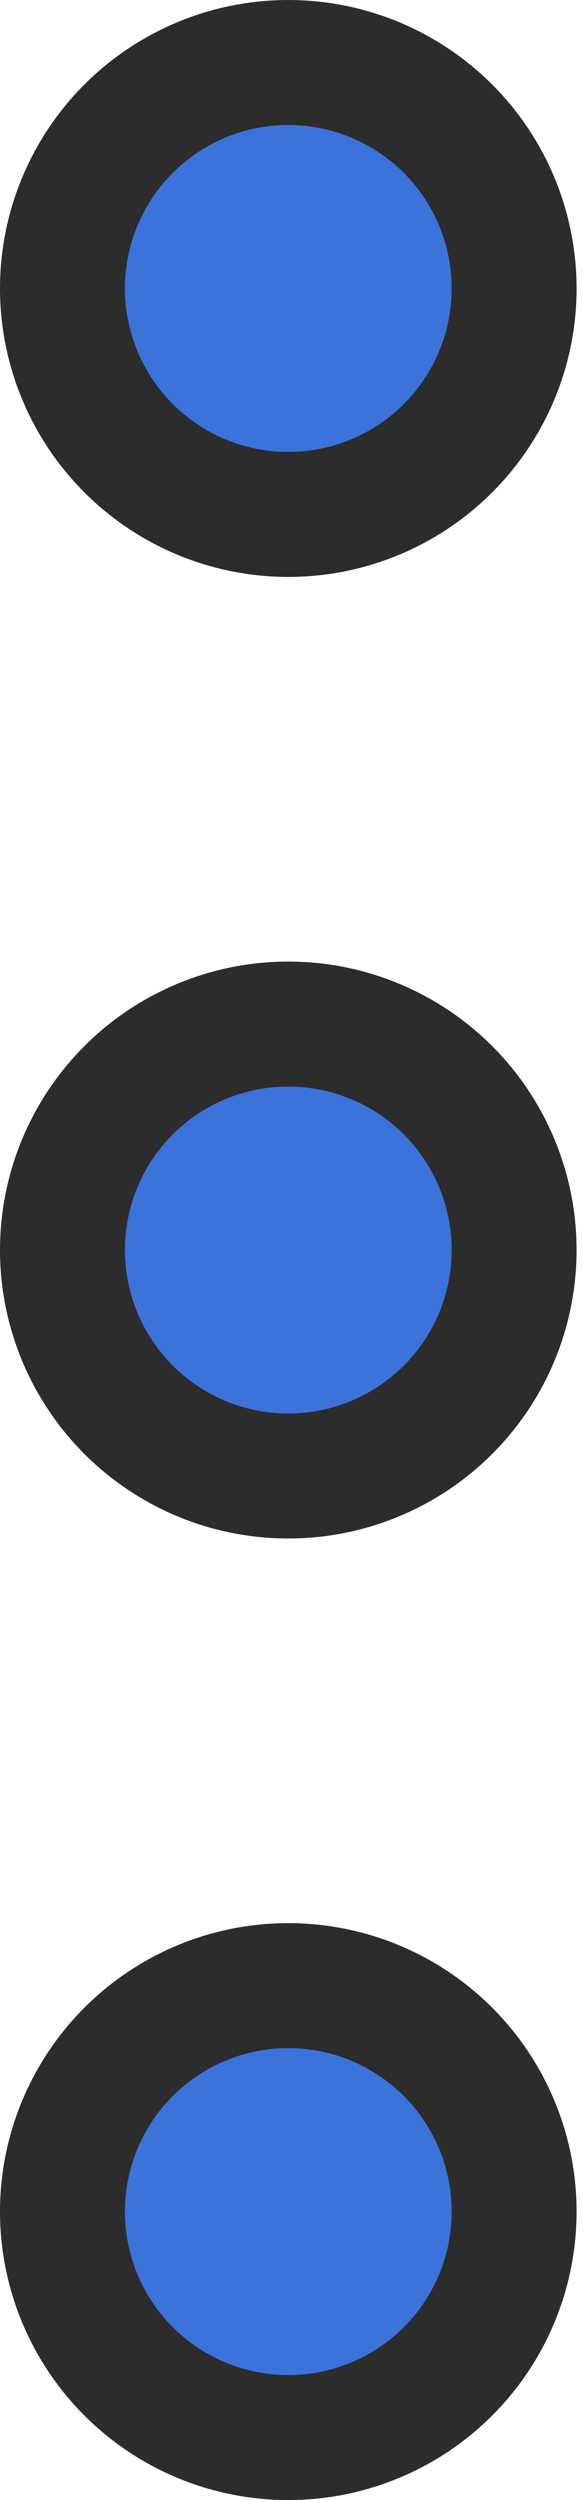 <svg width="14" height="60" viewBox="0 0 14 60" fill="none" xmlns="http://www.w3.org/2000/svg">
<circle cx="6.923" cy="53.077" r="5.423" transform="rotate(-90 6.923 53.077)" fill="#3C73DA" stroke="#2C2C2C" stroke-width="3"/>
<circle cx="6.923" cy="30" r="5.423" transform="rotate(-90 6.923 30)" fill="#3C73DA" stroke="#2C2C2C" stroke-width="3"/>
<circle cx="6.923" cy="6.923" r="5.423" transform="rotate(-90 6.923 6.923)" fill="#3C73DA" stroke="#2C2C2C" stroke-width="3"/>
</svg>
